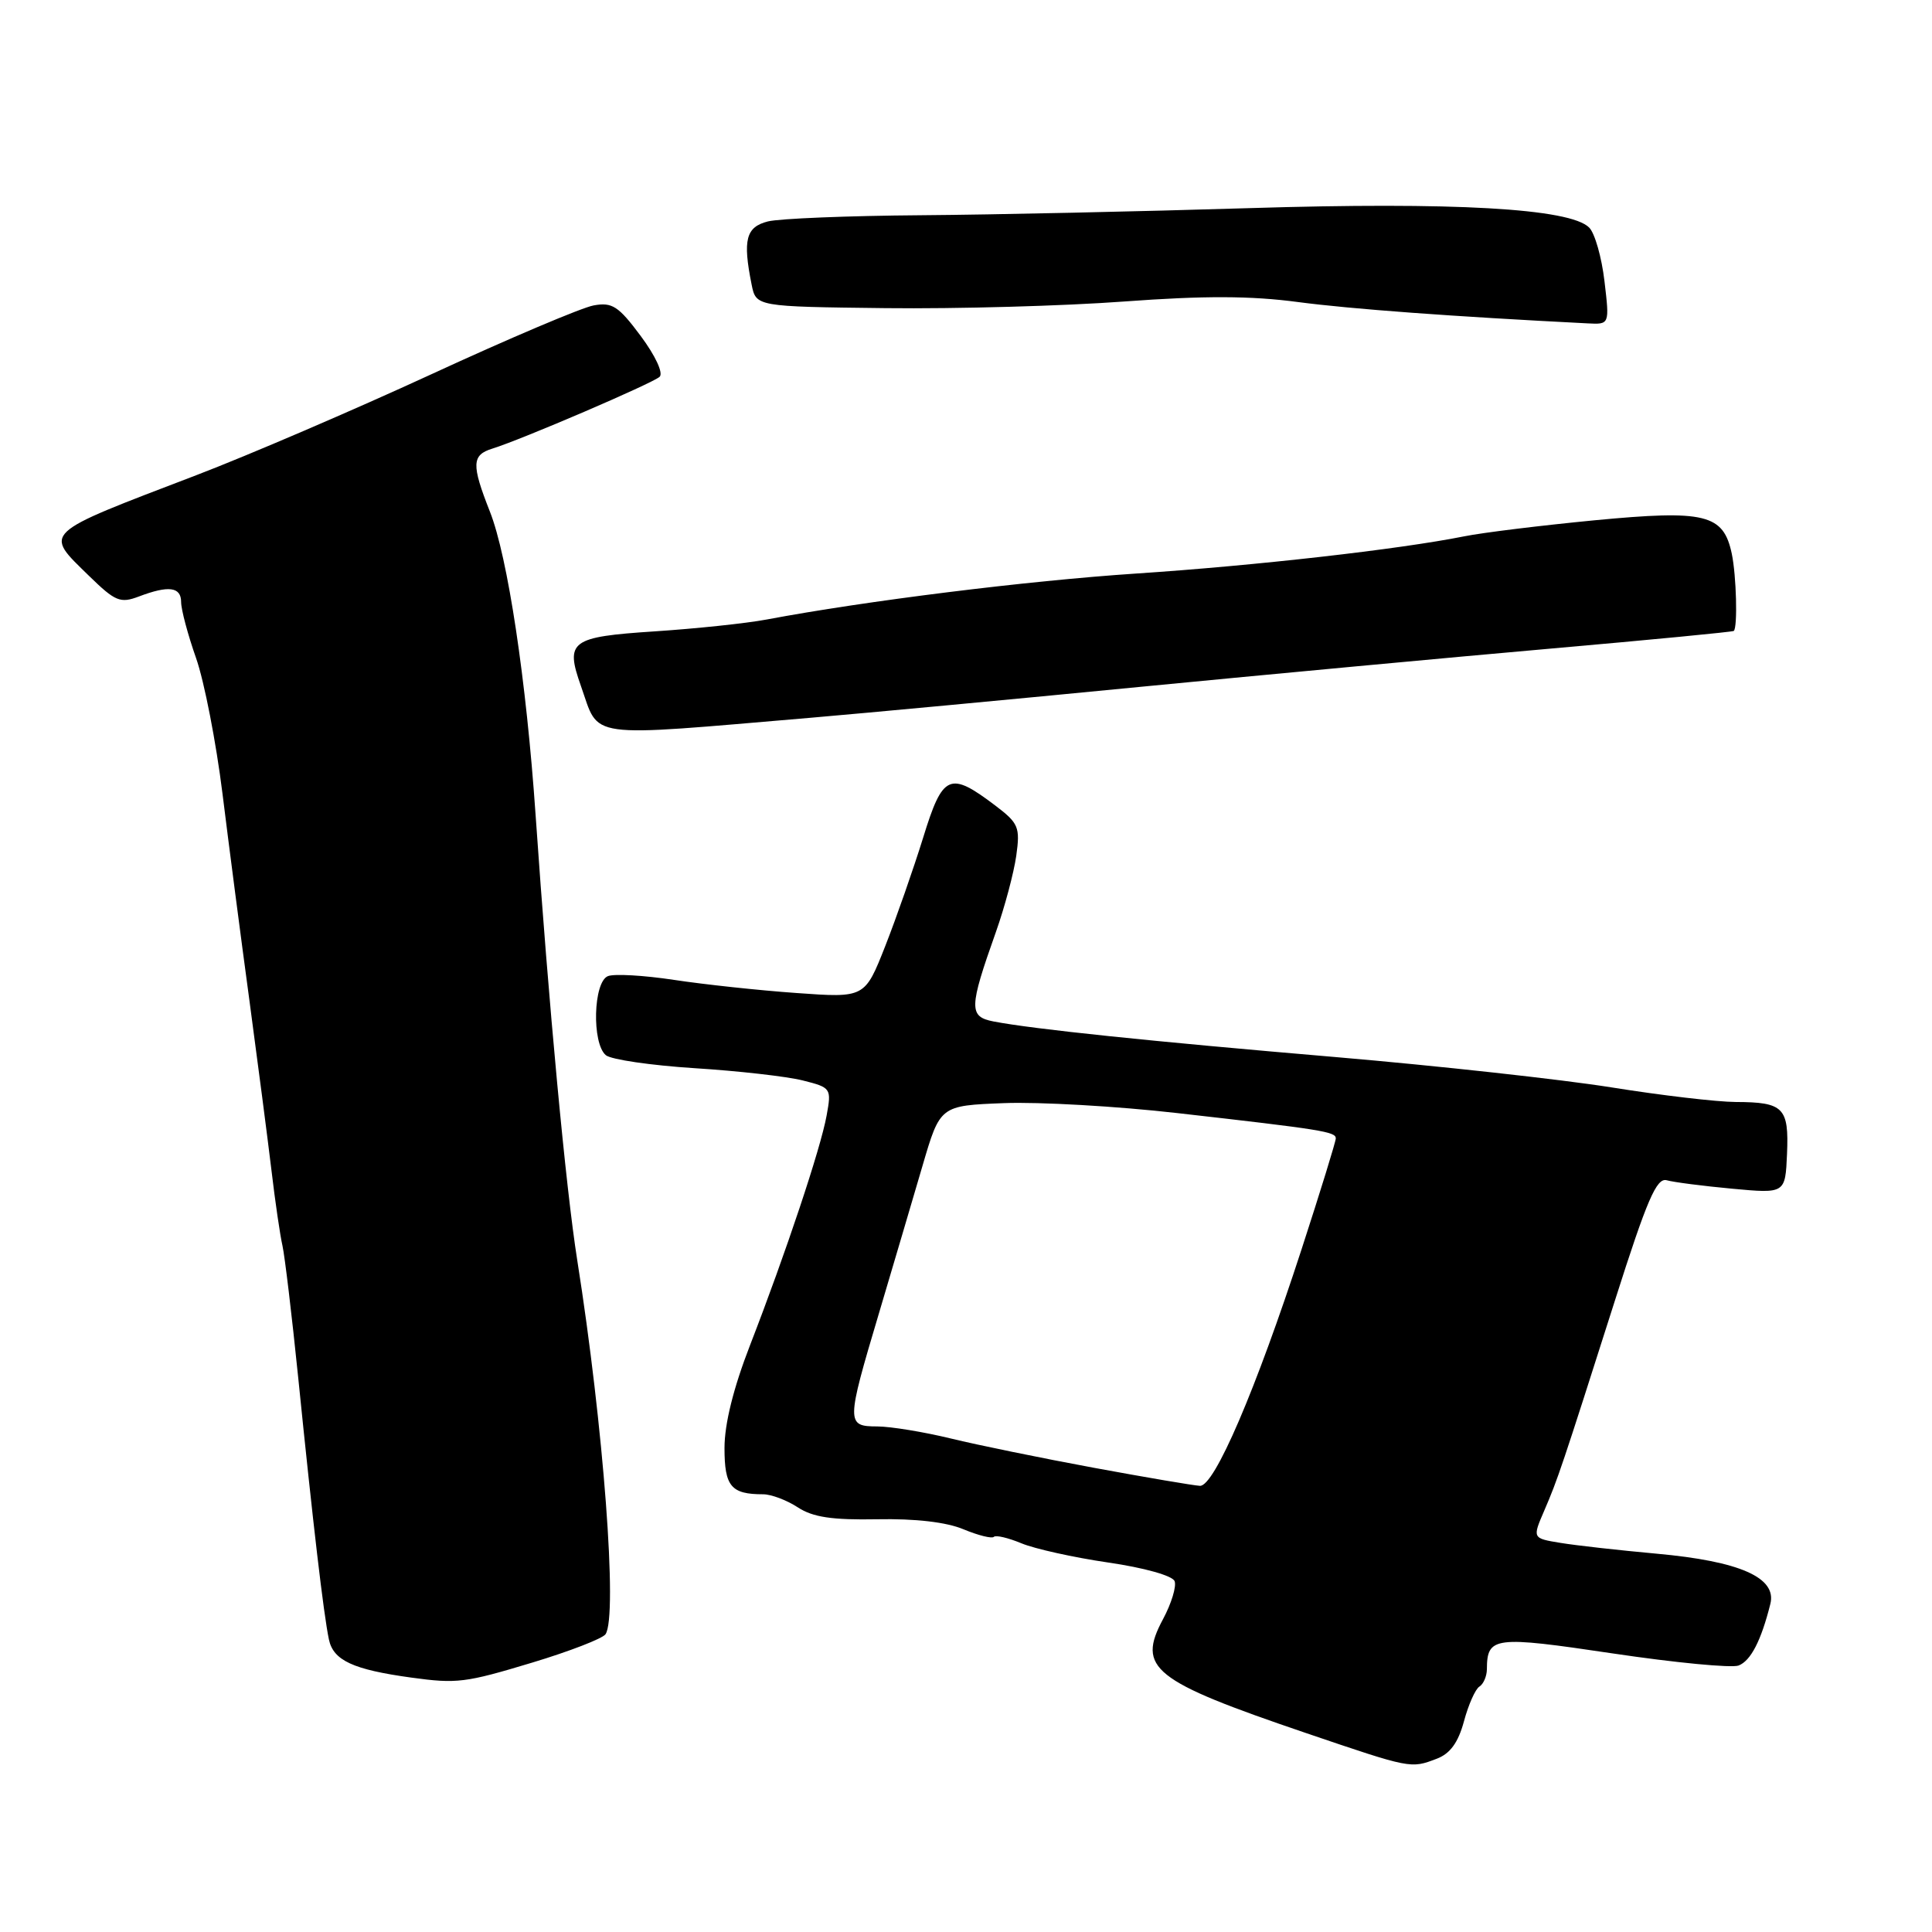 <?xml version="1.0" encoding="UTF-8" standalone="no"?>
<!DOCTYPE svg PUBLIC "-//W3C//DTD SVG 1.1//EN" "http://www.w3.org/Graphics/SVG/1.1/DTD/svg11.dtd" >
<svg xmlns="http://www.w3.org/2000/svg" xmlns:xlink="http://www.w3.org/1999/xlink" version="1.1" viewBox="0 0 256 256">
 <g >
 <path fill="currentColor"
d=" M 190.38 233.04 C 192.15 232.37 193.22 230.90 193.98 228.09 C 194.57 225.89 195.49 223.81 196.03 223.48 C 196.56 223.15 197.01 222.12 197.02 221.19 C 197.05 216.85 197.94 216.74 213.71 219.09 C 221.96 220.32 229.46 221.04 230.37 220.69 C 231.98 220.07 233.36 217.41 234.58 212.53 C 235.46 209.04 230.54 206.87 219.50 205.87 C 214.55 205.42 208.82 204.78 206.77 204.44 C 203.04 203.83 203.04 203.83 204.62 200.17 C 206.42 195.99 206.92 194.51 214.02 172.22 C 218.25 158.93 219.51 156.02 220.85 156.39 C 221.76 156.65 225.66 157.15 229.53 157.51 C 236.56 158.16 236.56 158.16 236.79 152.89 C 237.05 146.76 236.34 146.04 230.00 146.02 C 227.53 146.01 220.10 145.14 213.50 144.08 C 206.90 143.03 190.47 141.22 177.00 140.07 C 152.29 137.97 136.89 136.36 131.65 135.35 C 128.36 134.71 128.38 133.58 131.96 123.50 C 133.13 120.20 134.34 115.65 134.66 113.39 C 135.19 109.60 134.97 109.08 131.87 106.73 C 125.82 102.15 124.92 102.56 122.32 111.00 C 121.04 115.12 118.78 121.59 117.30 125.36 C 114.59 132.23 114.59 132.23 105.55 131.58 C 100.57 131.23 93.26 130.44 89.31 129.84 C 85.35 129.24 81.41 129.01 80.56 129.34 C 78.61 130.09 78.40 138.25 80.28 139.82 C 80.98 140.40 86.27 141.17 92.03 141.54 C 97.79 141.90 104.23 142.63 106.35 143.16 C 110.13 144.11 110.19 144.20 109.53 147.82 C 108.74 152.19 104.11 166.06 99.39 178.23 C 97.18 183.92 96.00 188.67 96.00 191.87 C 96.00 196.96 96.87 198.00 101.12 198.00 C 102.19 198.00 104.26 198.78 105.71 199.73 C 107.71 201.04 110.25 201.42 116.24 201.31 C 121.27 201.21 125.42 201.69 127.67 202.64 C 129.62 203.45 131.43 203.90 131.69 203.64 C 131.95 203.38 133.59 203.77 135.33 204.49 C 137.07 205.22 142.25 206.37 146.83 207.04 C 151.60 207.73 155.37 208.79 155.64 209.51 C 155.91 210.20 155.22 212.47 154.11 214.54 C 150.62 221.05 152.69 222.71 173.00 229.62 C 187.01 234.38 186.91 234.36 190.38 233.04 Z  M 70.50 220.31 C 75.45 218.82 79.83 217.12 80.23 216.55 C 81.88 214.20 79.96 188.90 76.49 167.00 C 74.98 157.47 72.71 133.23 70.97 108.00 C 69.74 90.14 67.28 73.77 64.91 67.78 C 62.45 61.54 62.50 60.29 65.25 59.44 C 69.10 58.25 86.45 50.80 87.40 49.93 C 87.92 49.45 86.86 47.16 84.90 44.52 C 81.95 40.56 81.12 40.02 78.66 40.47 C 77.10 40.75 67.43 44.85 57.16 49.59 C 46.90 54.32 32.88 60.34 26.00 62.97 C 5.27 70.90 5.78 70.42 11.83 76.34 C 15.28 79.70 15.94 79.97 18.40 79.04 C 22.35 77.54 24.00 77.76 24.00 79.78 C 24.00 80.77 24.89 84.10 25.98 87.20 C 27.07 90.30 28.64 98.38 29.48 105.16 C 30.32 111.95 31.92 124.25 33.04 132.50 C 34.15 140.75 35.47 150.91 35.97 155.07 C 36.46 159.23 37.12 163.73 37.43 165.07 C 37.73 166.41 38.67 174.25 39.51 182.50 C 41.48 201.98 42.87 213.83 43.58 217.23 C 44.16 220.02 46.79 221.23 54.50 222.29 C 60.54 223.12 61.66 222.98 70.50 220.31 Z  M 107.50 95.10 C 114.65 94.49 134.22 92.66 151.00 91.02 C 167.78 89.39 192.30 87.10 205.50 85.94 C 218.70 84.78 229.61 83.73 229.74 83.60 C 230.26 83.07 230.08 76.30 229.47 73.37 C 228.36 68.12 225.97 67.54 211.30 68.94 C 204.26 69.62 196.47 70.57 194.00 71.07 C 185.34 72.80 166.37 74.95 150.50 76.00 C 136.09 76.96 114.76 79.61 101.58 82.09 C 98.88 82.60 92.20 83.30 86.74 83.66 C 75.61 84.39 74.87 84.94 76.97 90.88 C 79.49 97.99 77.18 97.67 107.50 95.10 Z  M 212.60 37.25 C 212.23 34.09 211.32 30.89 210.57 30.15 C 208.04 27.61 192.60 26.74 165.50 27.58 C 151.20 28.02 131.62 28.45 122.00 28.52 C 112.38 28.59 103.26 28.96 101.75 29.34 C 98.84 30.08 98.40 31.76 99.59 37.69 C 100.18 40.63 100.18 40.63 117.34 40.83 C 126.78 40.94 141.01 40.54 148.97 39.95 C 159.54 39.17 165.74 39.19 171.97 40.02 C 179.01 40.95 192.44 41.94 210.39 42.85 C 213.28 43.00 213.28 43.00 212.60 37.25 Z  M 145.00 194.50 C 138.12 193.23 129.57 191.48 126.00 190.61 C 122.42 189.74 118.04 189.02 116.25 189.01 C 112.12 189.00 112.12 188.59 116.45 174.07 C 118.34 167.71 120.94 158.90 122.23 154.50 C 124.57 146.50 124.57 146.50 133.03 146.17 C 137.69 145.99 148.03 146.58 156.00 147.49 C 175.21 149.67 177.00 149.96 177.00 150.84 C 177.00 151.25 174.96 157.87 172.46 165.55 C 166.39 184.21 160.91 196.97 159.00 196.88 C 158.18 196.84 151.88 195.77 145.00 194.50 Z "/>
</g>
</svg>